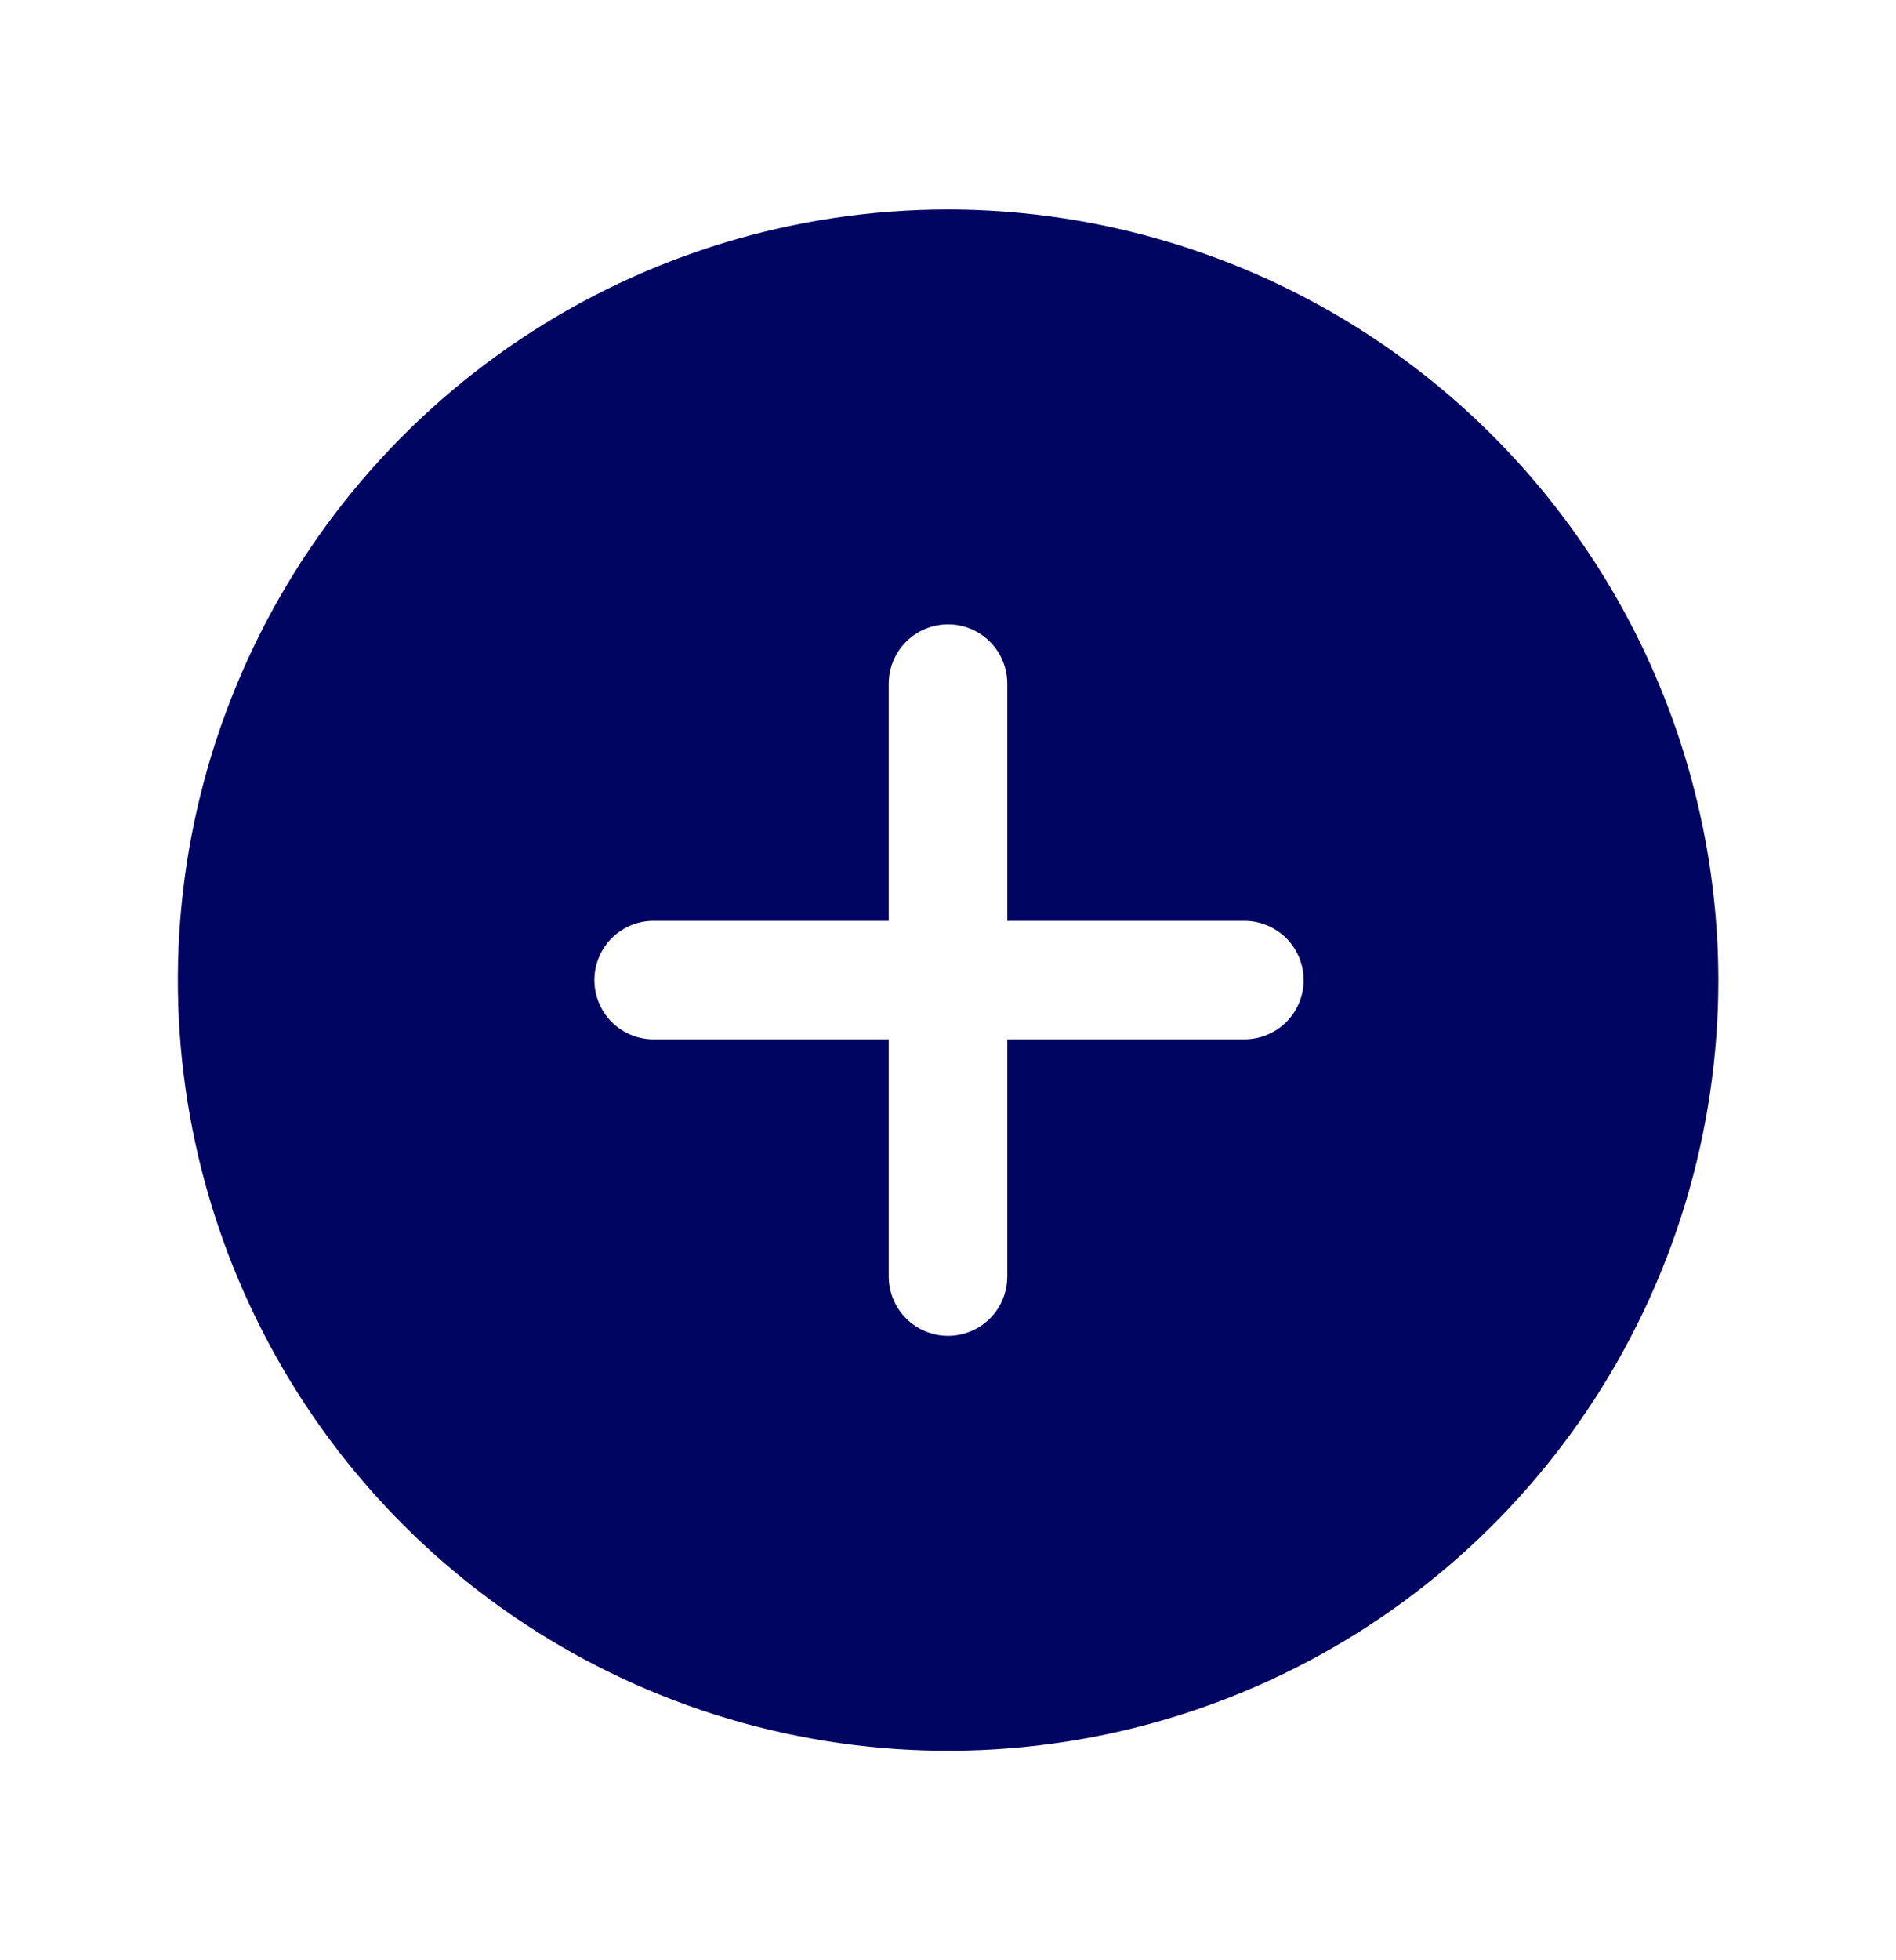<svg width="30" height="31" viewBox="0 0 30 31" fill="none" xmlns="http://www.w3.org/2000/svg">
<path d="M15.001 3.313C12.59 3.313 10.234 4.028 8.23 5.367C6.226 6.707 4.664 8.61 3.742 10.837C2.82 13.064 2.578 15.514 3.049 17.878C3.519 20.242 4.68 22.414 6.384 24.118C8.089 25.822 10.26 26.983 12.624 27.453C14.988 27.923 17.439 27.682 19.666 26.759C21.892 25.837 23.796 24.275 25.135 22.271C26.474 20.267 27.189 17.91 27.189 15.5C27.184 12.269 25.899 9.171 23.614 6.886C21.329 4.601 18.232 3.317 15.001 3.313ZM19.689 16.437H15.938V20.187C15.938 20.436 15.84 20.674 15.664 20.85C15.488 21.026 15.249 21.125 15.001 21.125C14.752 21.125 14.513 21.026 14.337 20.85C14.161 20.674 14.062 20.436 14.062 20.187V16.437H10.312C10.069 16.429 9.838 16.327 9.669 16.152C9.5 15.977 9.405 15.743 9.405 15.499C9.405 15.256 9.5 15.022 9.669 14.847C9.838 14.672 10.069 14.57 10.312 14.562H14.062V10.812C14.062 10.563 14.161 10.325 14.337 10.149C14.513 9.973 14.752 9.874 15.001 9.874C15.249 9.874 15.488 9.973 15.664 10.149C15.84 10.325 15.938 10.563 15.938 10.812V14.562H19.689C19.937 14.562 20.176 14.661 20.352 14.837C20.528 15.013 20.627 15.251 20.627 15.5C20.627 15.749 20.528 15.987 20.352 16.163C20.176 16.339 19.937 16.437 19.689 16.437Z" fill="#000562"/>
</svg>
